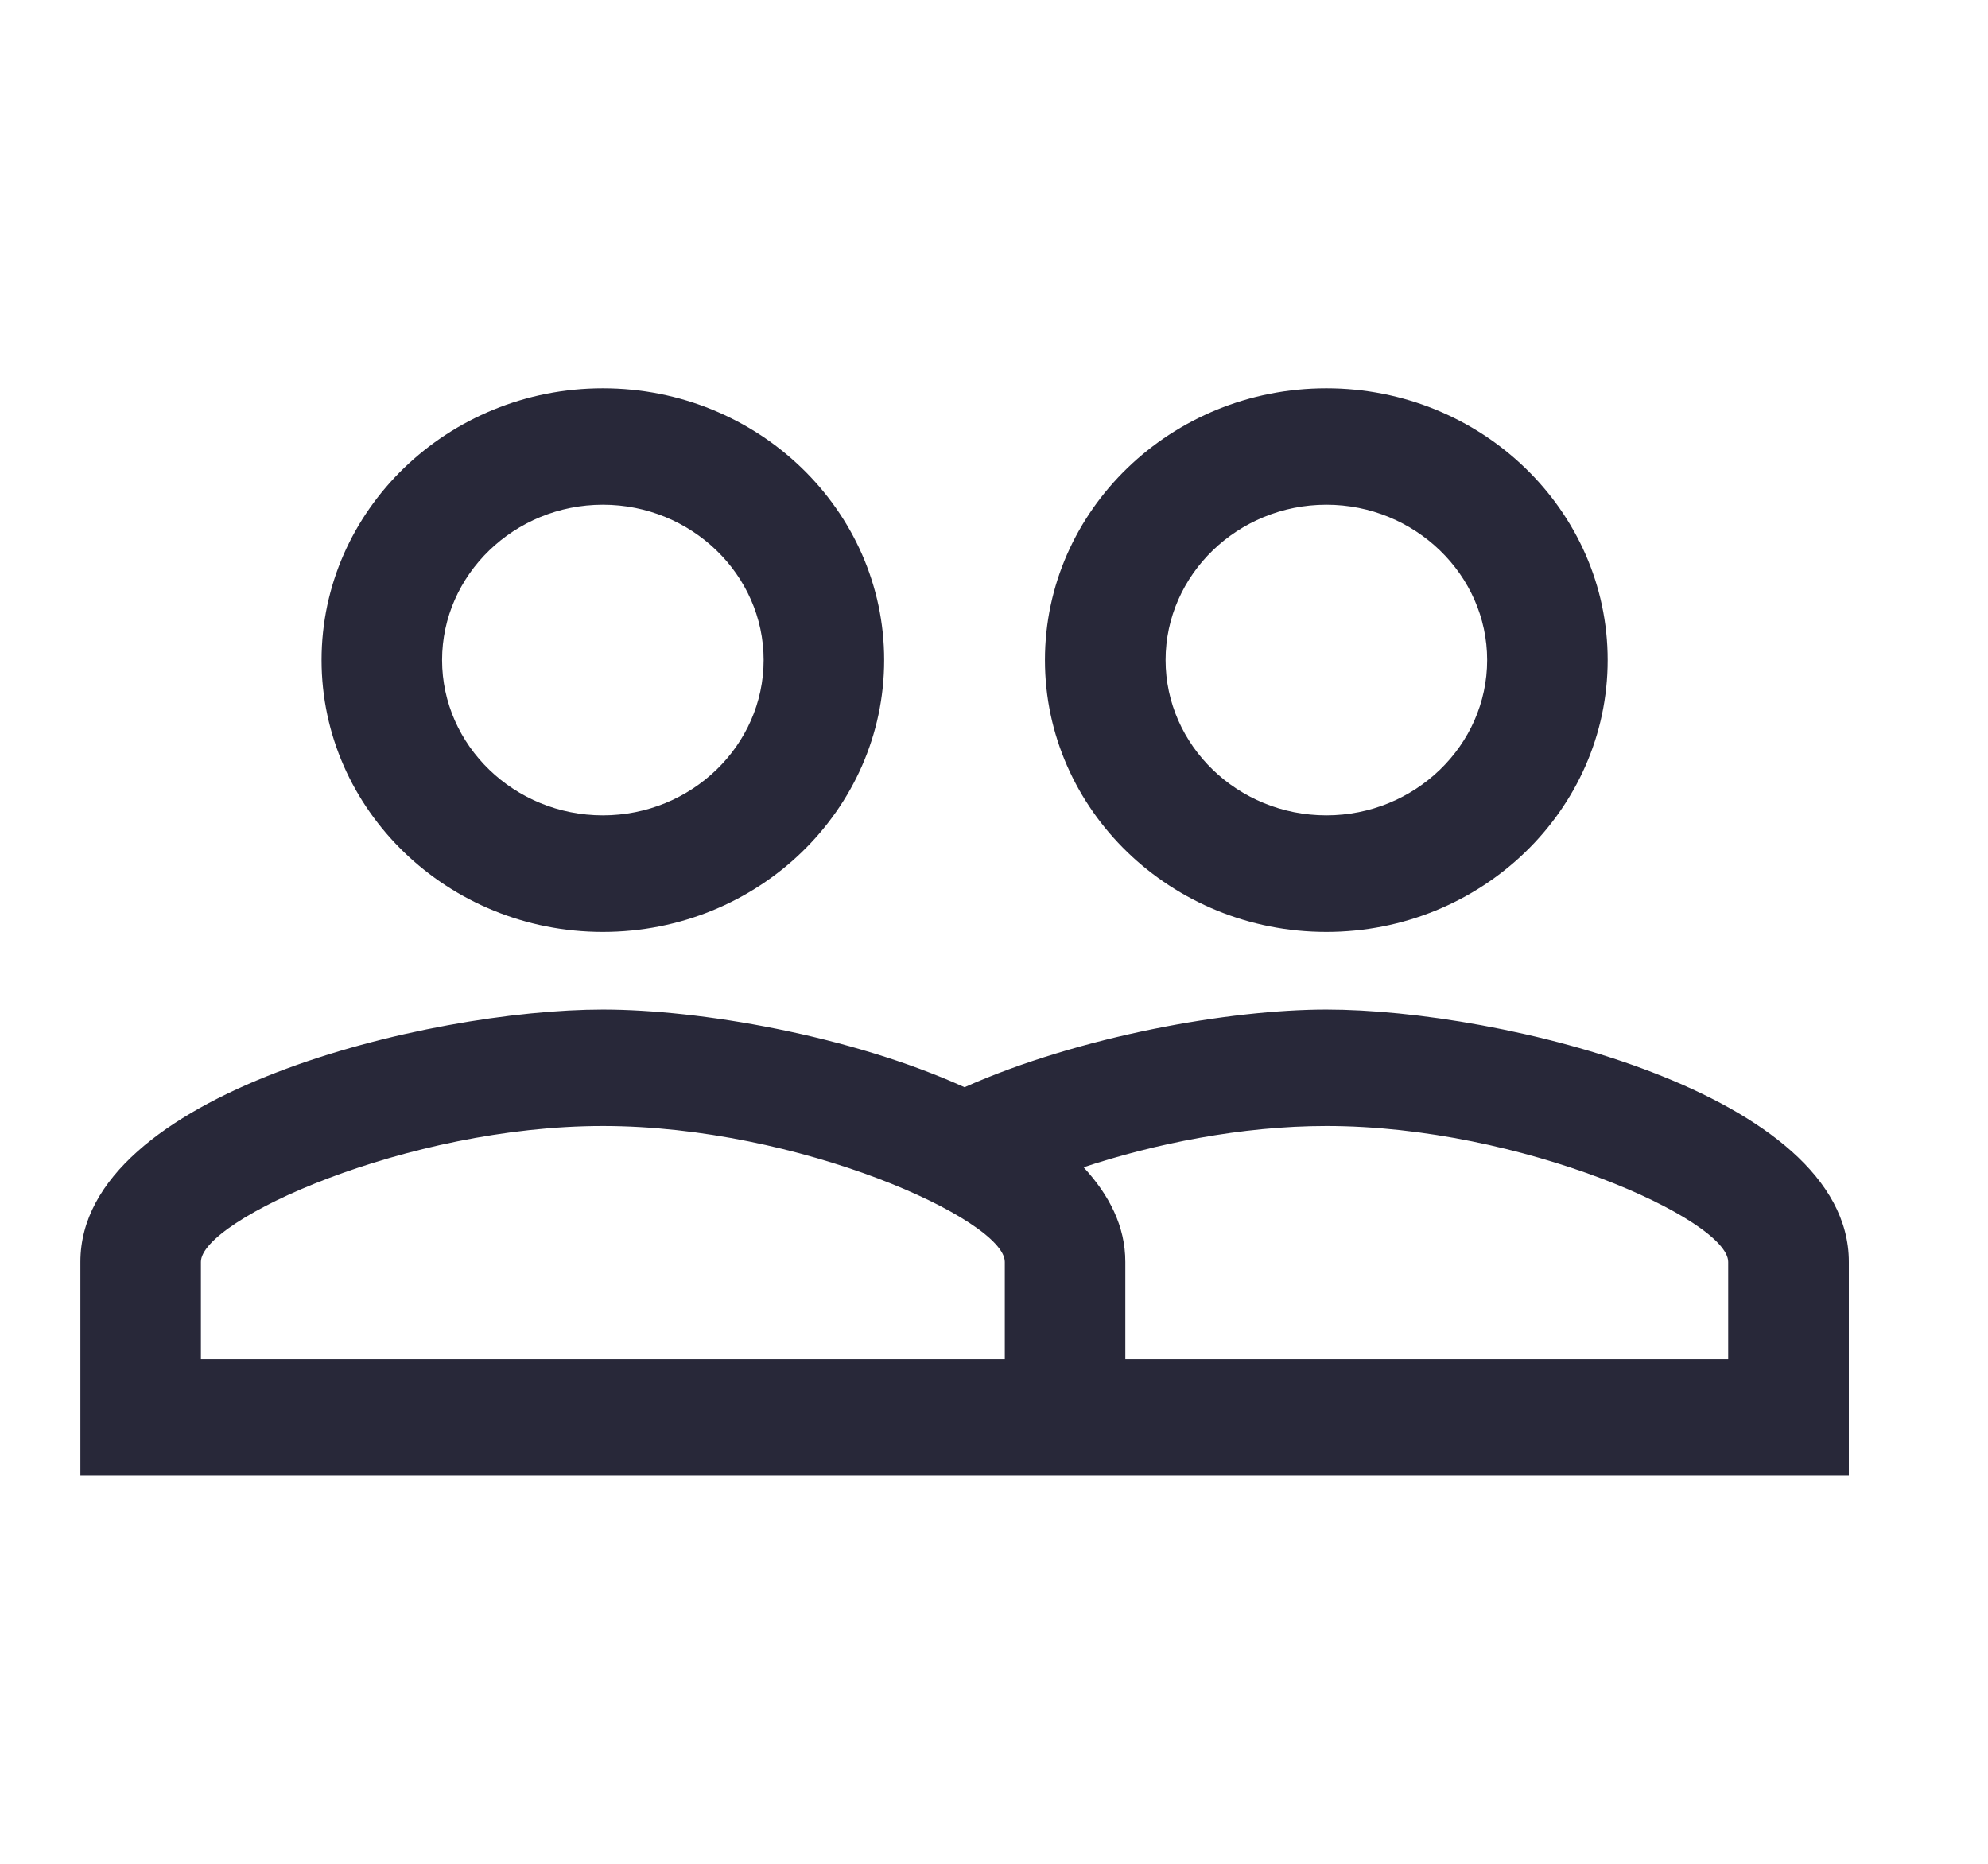 <svg width="16" height="15" viewBox="0 0 16 15" fill="none" xmlns="http://www.w3.org/2000/svg">
<path fill-rule="evenodd" clip-rule="evenodd" d="M10.675 8.125C9.898 8.125 8.689 8.338 7.763 8.75C6.838 8.331 5.628 8.125 4.852 8.125C3.448 8.125 0.647 8.8 0.647 10.156V11.875H14.88V10.156C14.88 8.8 12.079 8.125 10.675 8.125ZM8.087 10.938H1.617V10.156C1.617 9.819 3.274 9.062 4.852 9.062C6.431 9.062 8.087 9.819 8.087 10.156V10.938ZM13.909 10.938H9.057V10.156C9.057 9.869 8.928 9.619 8.721 9.394C9.29 9.206 9.989 9.062 10.675 9.062C12.253 9.062 13.909 9.819 13.909 10.156V10.938ZM4.852 7.5C6.101 7.5 7.116 6.519 7.116 5.312C7.116 4.106 6.101 3.125 4.852 3.125C3.604 3.125 2.588 4.106 2.588 5.312C2.588 6.519 3.604 7.5 4.852 7.5ZM4.852 4.062C5.564 4.062 6.146 4.625 6.146 5.312C6.146 6 5.564 6.562 4.852 6.562C4.14 6.562 3.558 6 3.558 5.312C3.558 4.625 4.14 4.062 4.852 4.062ZM10.675 7.5C11.923 7.5 12.939 6.519 12.939 5.312C12.939 4.106 11.923 3.125 10.675 3.125C9.426 3.125 8.41 4.106 8.41 5.312C8.41 6.519 9.426 7.5 10.675 7.5ZM10.675 4.062C11.386 4.062 11.969 4.625 11.969 5.312C11.969 6 11.386 6.562 10.675 6.562C9.963 6.562 9.381 6 9.381 5.312C9.381 4.625 9.963 4.062 10.675 4.062Z" fill="#282839"/>
</svg>
